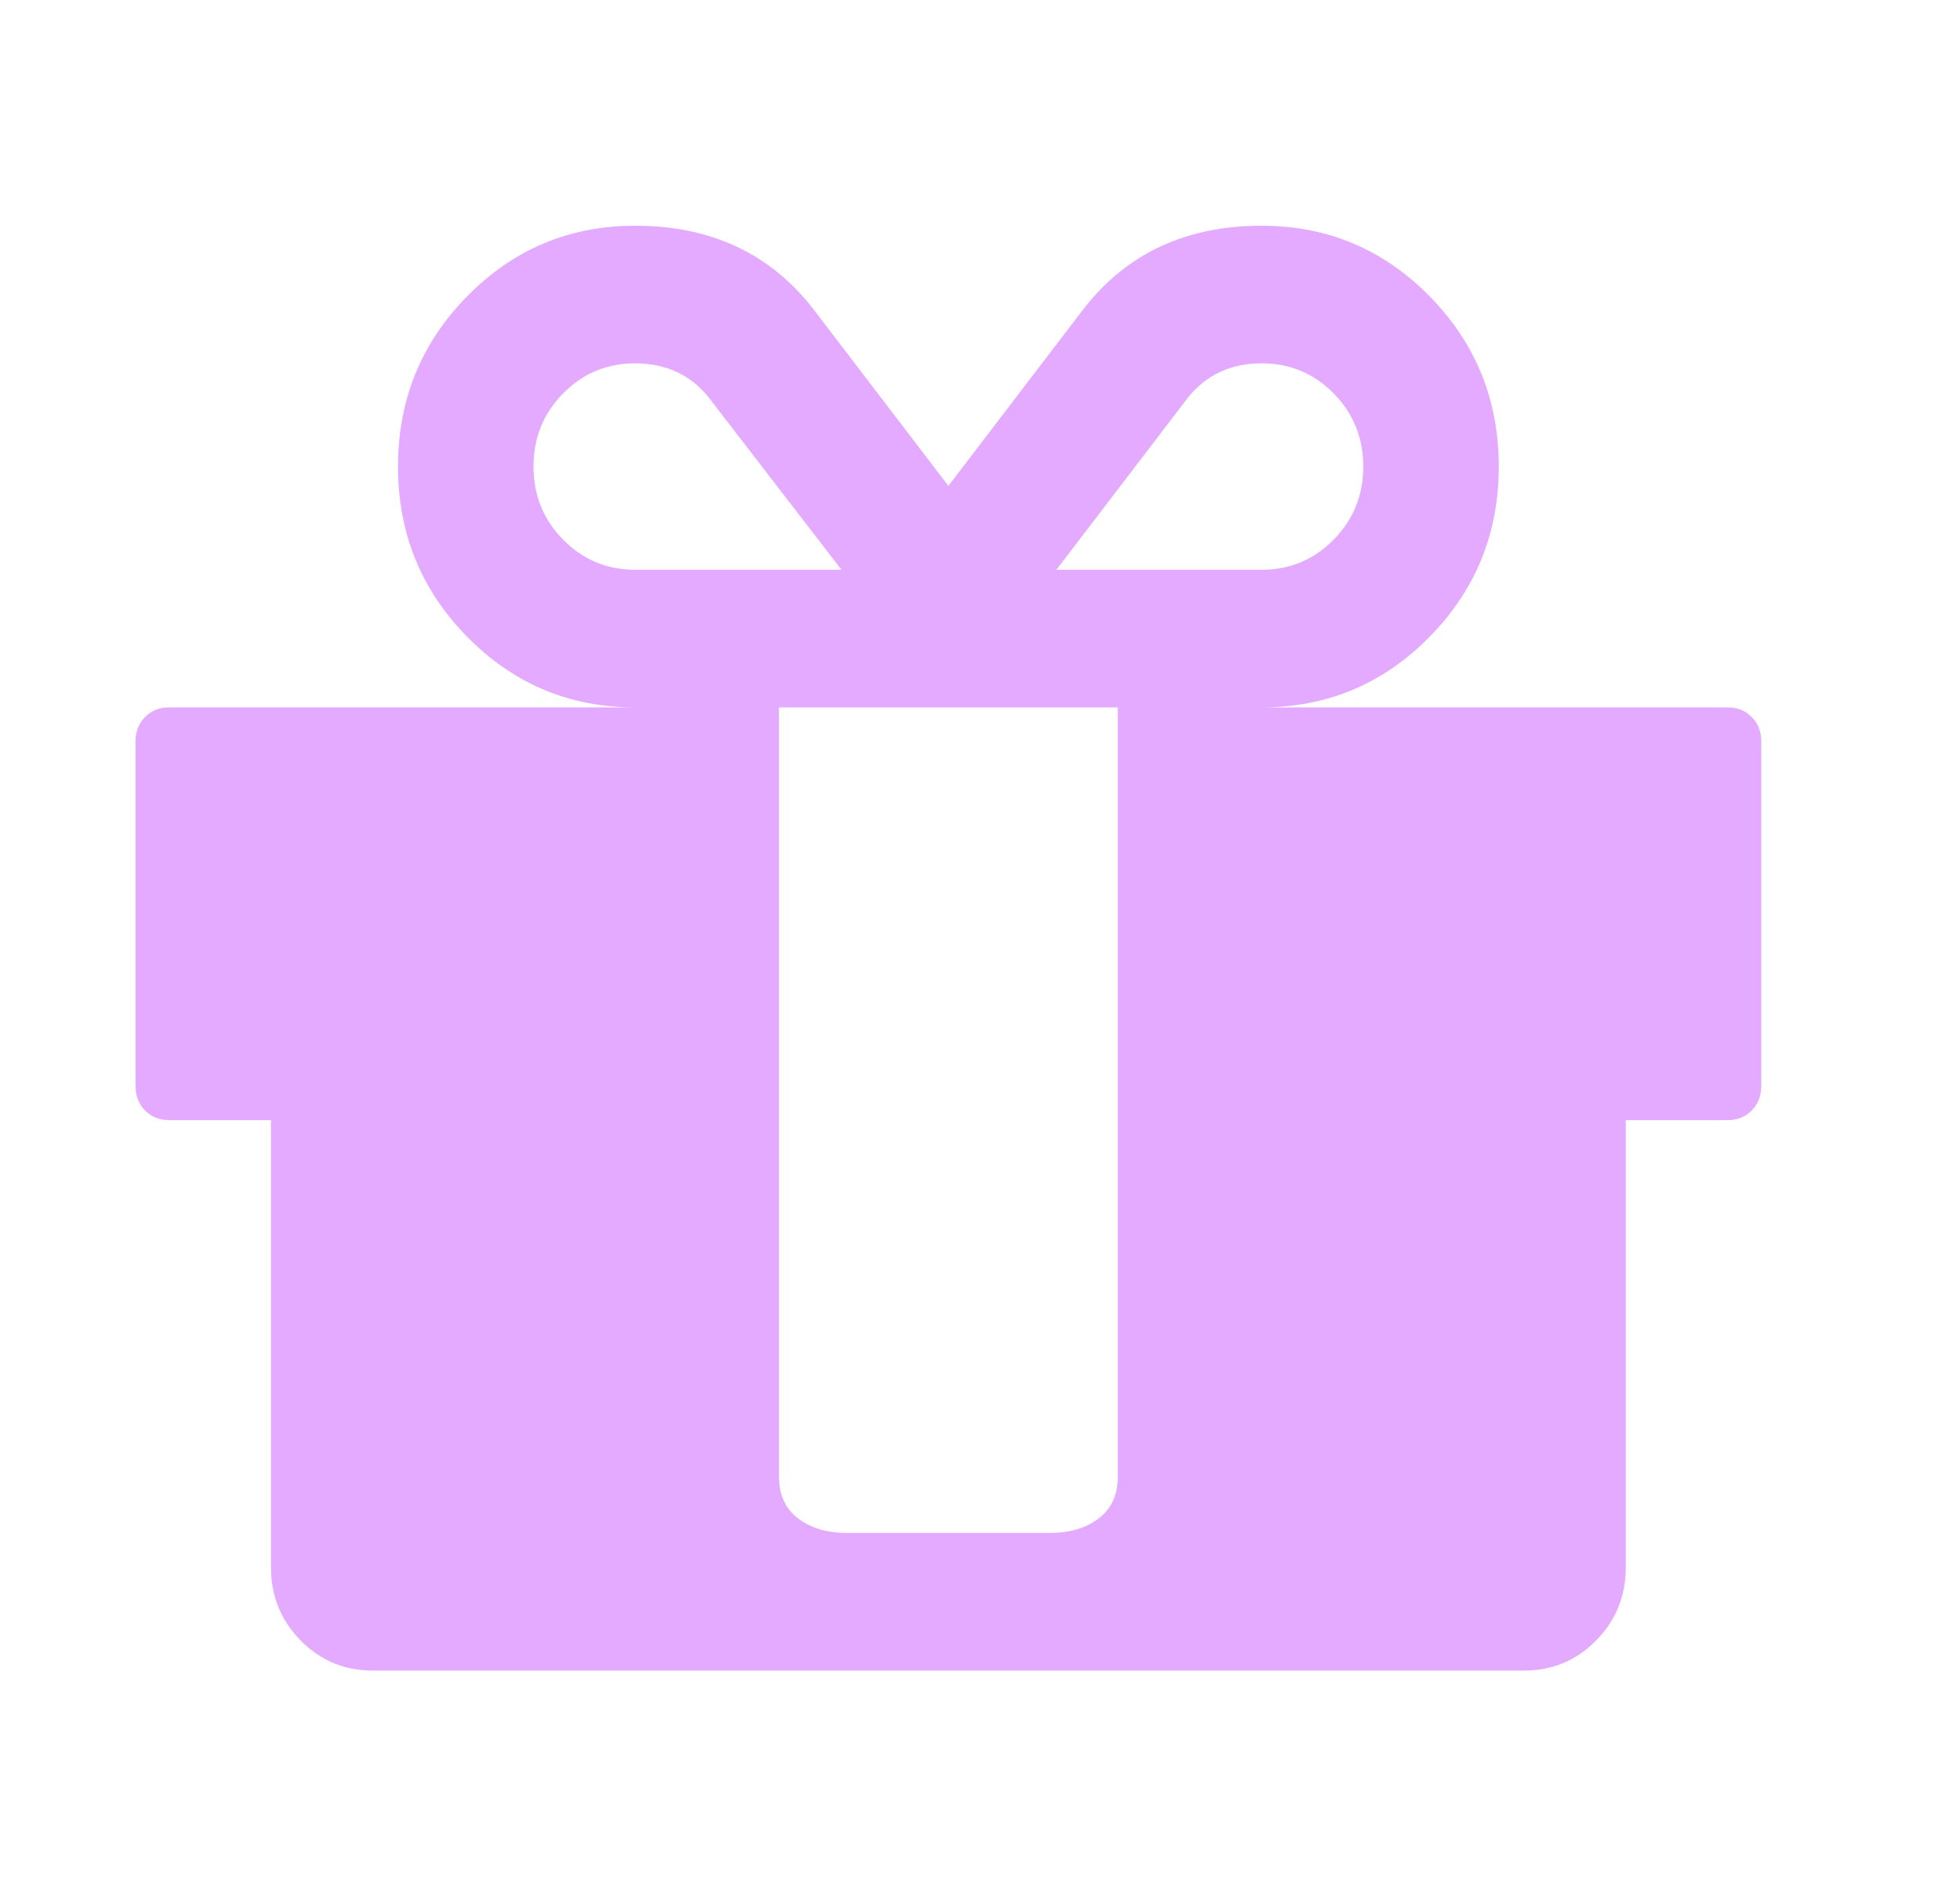 <svg width="31" height="30" viewBox="0 0 31 30" fill="none" xmlns="http://www.w3.org/2000/svg">
<path d="M17.679 23.367V11.191H12.321V23.367C12.321 23.651 12.422 23.869 12.623 24.022C12.824 24.175 13.08 24.252 13.393 24.252H16.607C16.92 24.252 17.176 24.175 17.377 24.022C17.578 23.869 17.679 23.651 17.679 23.367ZM10.045 9.014H13.309L11.2 6.276C10.91 5.924 10.524 5.748 10.045 5.748C9.598 5.748 9.219 5.907 8.906 6.224C8.594 6.542 8.438 6.927 8.438 7.381C8.438 7.834 8.594 8.22 8.906 8.537C9.219 8.855 9.598 9.014 10.045 9.014ZM21.562 7.381C21.562 6.927 21.406 6.542 21.094 6.224C20.781 5.907 20.402 5.748 19.955 5.748C19.475 5.748 19.09 5.924 18.8 6.276L16.708 9.014H19.955C20.402 9.014 20.781 8.855 21.094 8.537C21.406 8.22 21.562 7.834 21.562 7.381ZM27.857 11.735V17.177C27.857 17.336 27.807 17.466 27.706 17.568C27.606 17.67 27.478 17.721 27.321 17.721H25.714V24.796C25.714 25.249 25.558 25.635 25.245 25.952C24.933 26.27 24.554 26.429 24.107 26.429H5.893C5.446 26.429 5.067 26.27 4.754 25.952C4.442 25.635 4.286 25.249 4.286 24.796V17.721H2.679C2.522 17.721 2.394 17.67 2.294 17.568C2.193 17.466 2.143 17.336 2.143 17.177V11.735C2.143 11.576 2.193 11.446 2.294 11.344C2.394 11.242 2.522 11.191 2.679 11.191H10.045C9.007 11.191 8.122 10.819 7.391 10.076C6.66 9.334 6.295 8.435 6.295 7.381C6.295 6.327 6.66 5.428 7.391 4.685C8.122 3.943 9.007 3.571 10.045 3.571C11.239 3.571 12.176 4.008 12.857 4.881L15 7.687L17.143 4.881C17.824 4.008 18.761 3.571 19.955 3.571C20.993 3.571 21.878 3.943 22.609 4.685C23.34 5.428 23.705 6.327 23.705 7.381C23.705 8.435 23.34 9.334 22.609 10.076C21.878 10.819 20.993 11.191 19.955 11.191H27.321C27.478 11.191 27.606 11.242 27.706 11.344C27.807 11.446 27.857 11.576 27.857 11.735Z" fill="#E3AAFF"/>
</svg>
